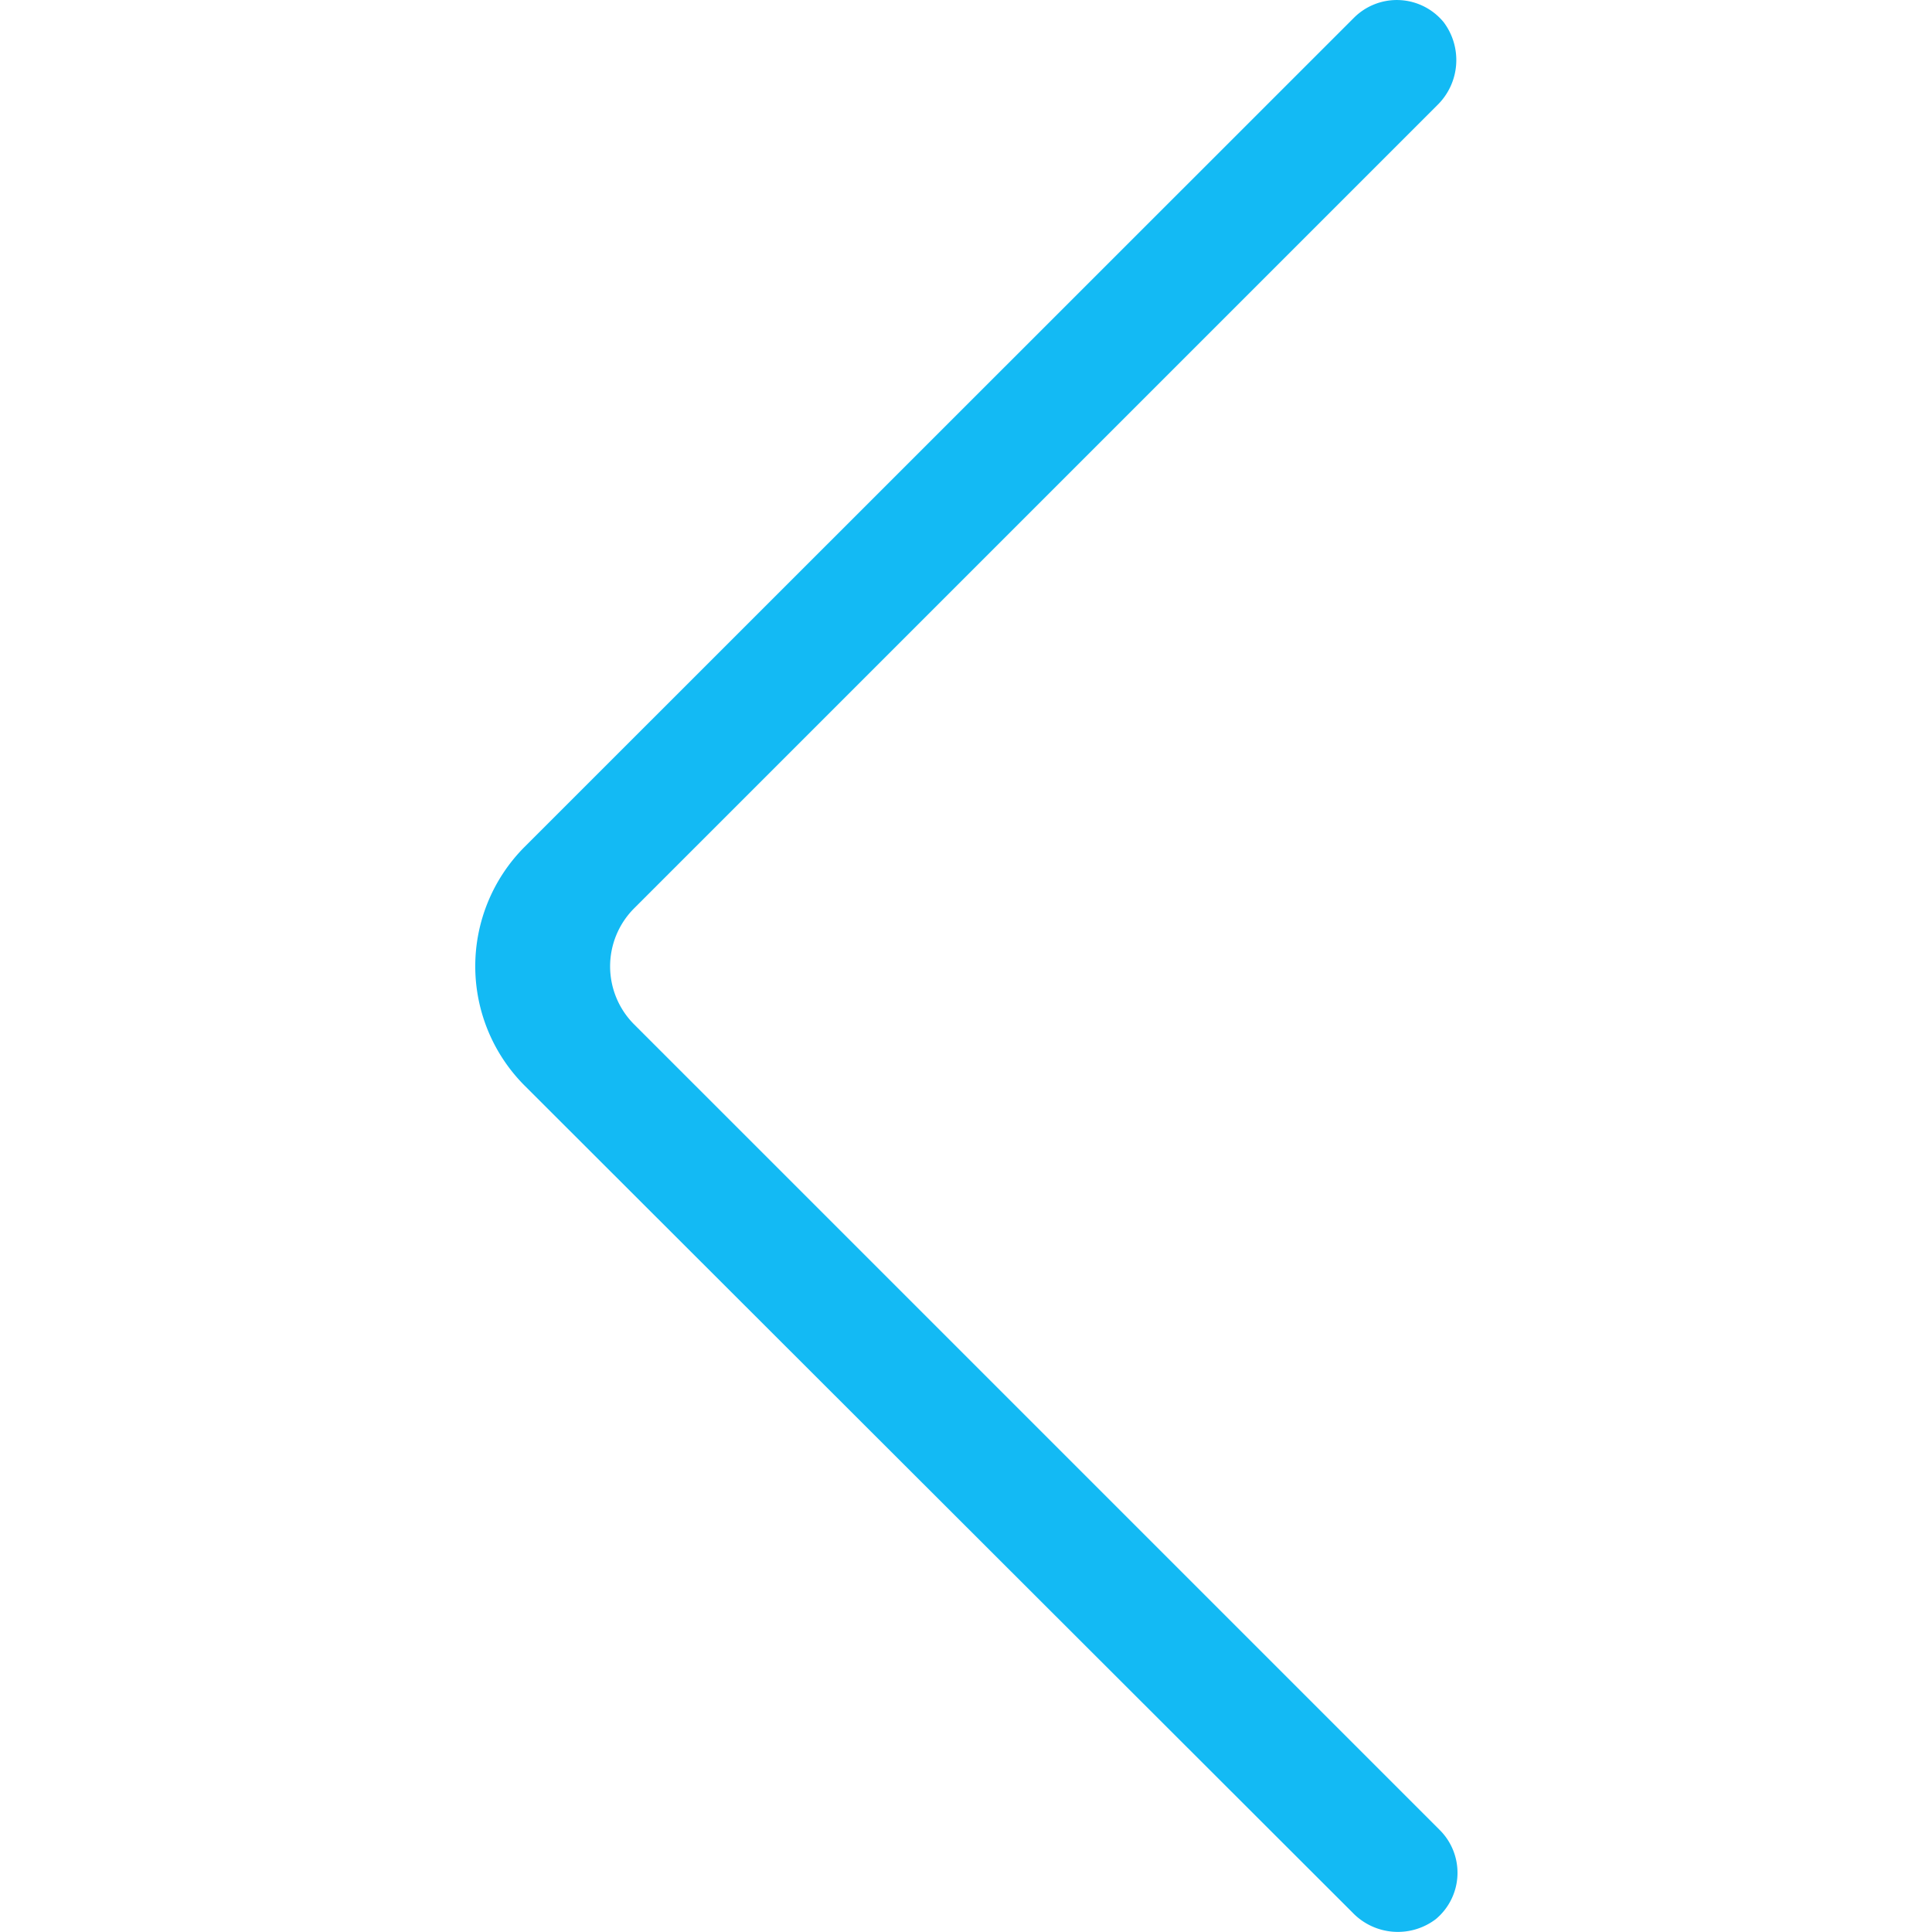 <svg id="图层_1" data-name="图层 1" xmlns="http://www.w3.org/2000/svg" viewBox="0 0 80 80"><title>图标</title><path d="M59.6,75.76,26.26,42.42a3.4,3.4,0,0,1,0-4.81L59.5,4.37A2.61,2.61,0,0,0,59.78.92,2.51,2.51,0,0,0,56.07.73L21.7,35.09a7,7,0,0,0,0,9.84L56,79.19a2.6,2.6,0,0,0,3.45.28A2.5,2.5,0,0,0,59.6,75.76Z" fill="#13baf4"/></svg>